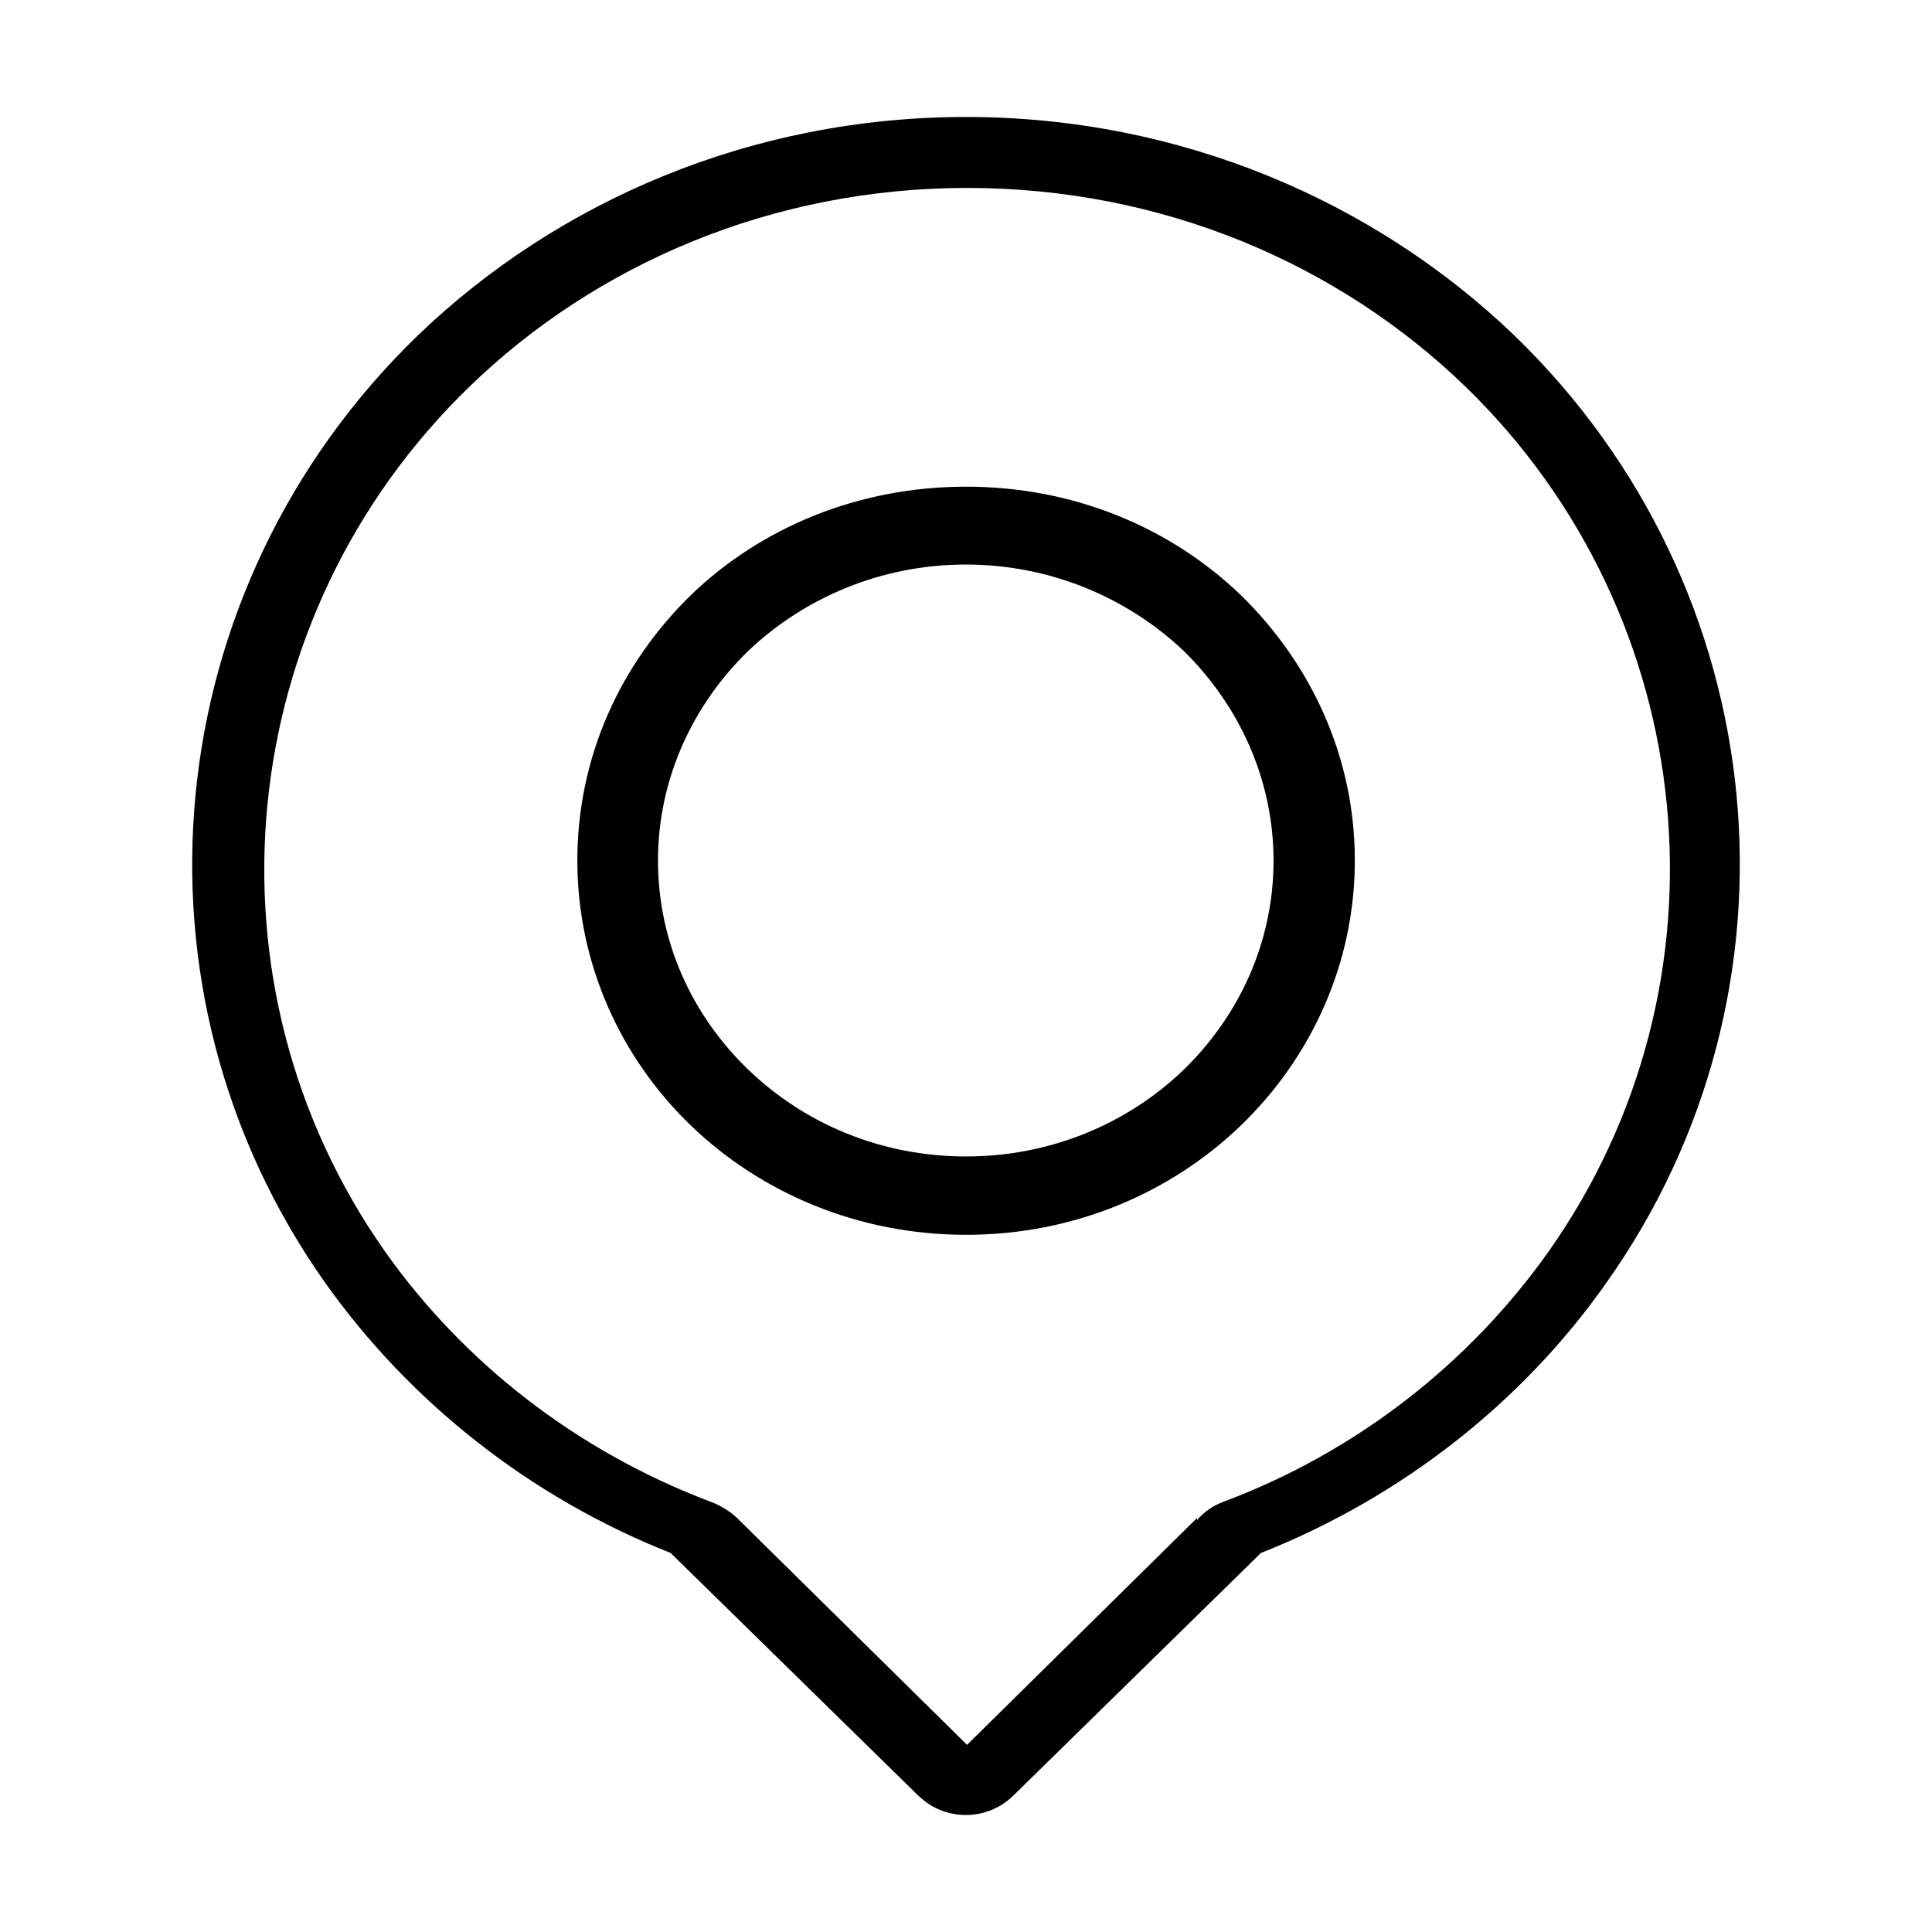 <?xml version="1.0" encoding="utf-8"?>
<!-- Generator: Adobe Illustrator 16.0.0, SVG Export Plug-In . SVG Version: 6.00 Build 0)  -->
<!DOCTYPE svg PUBLIC "-//W3C//DTD SVG 1.1//EN" "http://www.w3.org/Graphics/SVG/1.1/DTD/svg11.dtd">
<svg version="1.1" id="图层_1" xmlns="http://www.w3.org/2000/svg" xmlns:xlink="http://www.w3.org/1999/xlink" x="0px" y="0px"
	 width="1024px" height="1024px" viewBox="0 0 1024 1024" enable-background="new 0 0 1024 1024" xml:space="preserve">
<path d="M512.043,62c113.21,0,216.2,44.423,290.452,115.654c138.989,134.295,159.11,347.152,48.666,502.598
	c-44.359,63.066-108.39,113.403-182.834,142.847L537.501,951.288c-14.015,14.207-36.709,14.207-50.724,0.45l-0.514-0.45
	l-0.257-0.257L355.439,823.098c-74.444-29.443-137.96-79.78-182.833-142.847C62.417,524.805,82.604,311.949,221.593,177.654
	C295.78,106.423,398.511,62,512.043,62L512.043,62L512.043,62z M512.043,257.948L512.043,257.948
	c57.088,0,108.325,21.601,145.612,57.473c37.223,36.323,60.43,85.696,60.43,140.661c0,54.708-23.208,104.596-60.43,140.468
	c-37.223,35.809-88.459,57.923-145.612,57.923c-57.151,0-108.646-22.114-145.868-57.923
	c-37.223-35.872-60.173-85.759-60.173-140.468c0-55.03,22.95-104.338,60.173-140.661
	C403.397,279.549,454.892,257.948,512.043,257.948L512.043,257.948L512.043,257.948z M627.247,344.865L627.247,344.865
	c-29.573-27.965-70.396-45.645-115.268-45.645c-45.13,0-85.696,17.68-115.268,45.645c-29.572,28.736-47.958,68.016-47.958,111.217
	c0,43.459,18.321,82.481,47.958,110.96c29.637,28.479,70.138,45.901,115.332,45.901c44.874,0,85.696-17.422,115.268-45.901
	c29.315-28.479,47.701-67.502,47.701-110.96C674.948,412.881,656.562,373.537,627.247,344.865L627.247,344.865L627.247,344.865z
	 M776.651,204.846L776.651,204.846C709.278,139.723,615.996,99.608,512.622,99.608c-103.053,0-196.591,40.18-263.771,105.303
	c-126.132,122.082-144.647,316.68-44.68,458.562c41.851,59.145,101.703,105.561,171.647,132.175
	c5.336,1.865,10.929,5.144,14.851,8.937l121.89,120.218l121.89-120.218v1.093c3.663-4.307,8.421-7.585,13.499-9.514
	c70.523-26.295,130.632-73.288,172.74-132.69C921.039,521.527,902.46,326.928,776.651,204.846L776.651,204.846L776.651,204.846z"/>
</svg>
